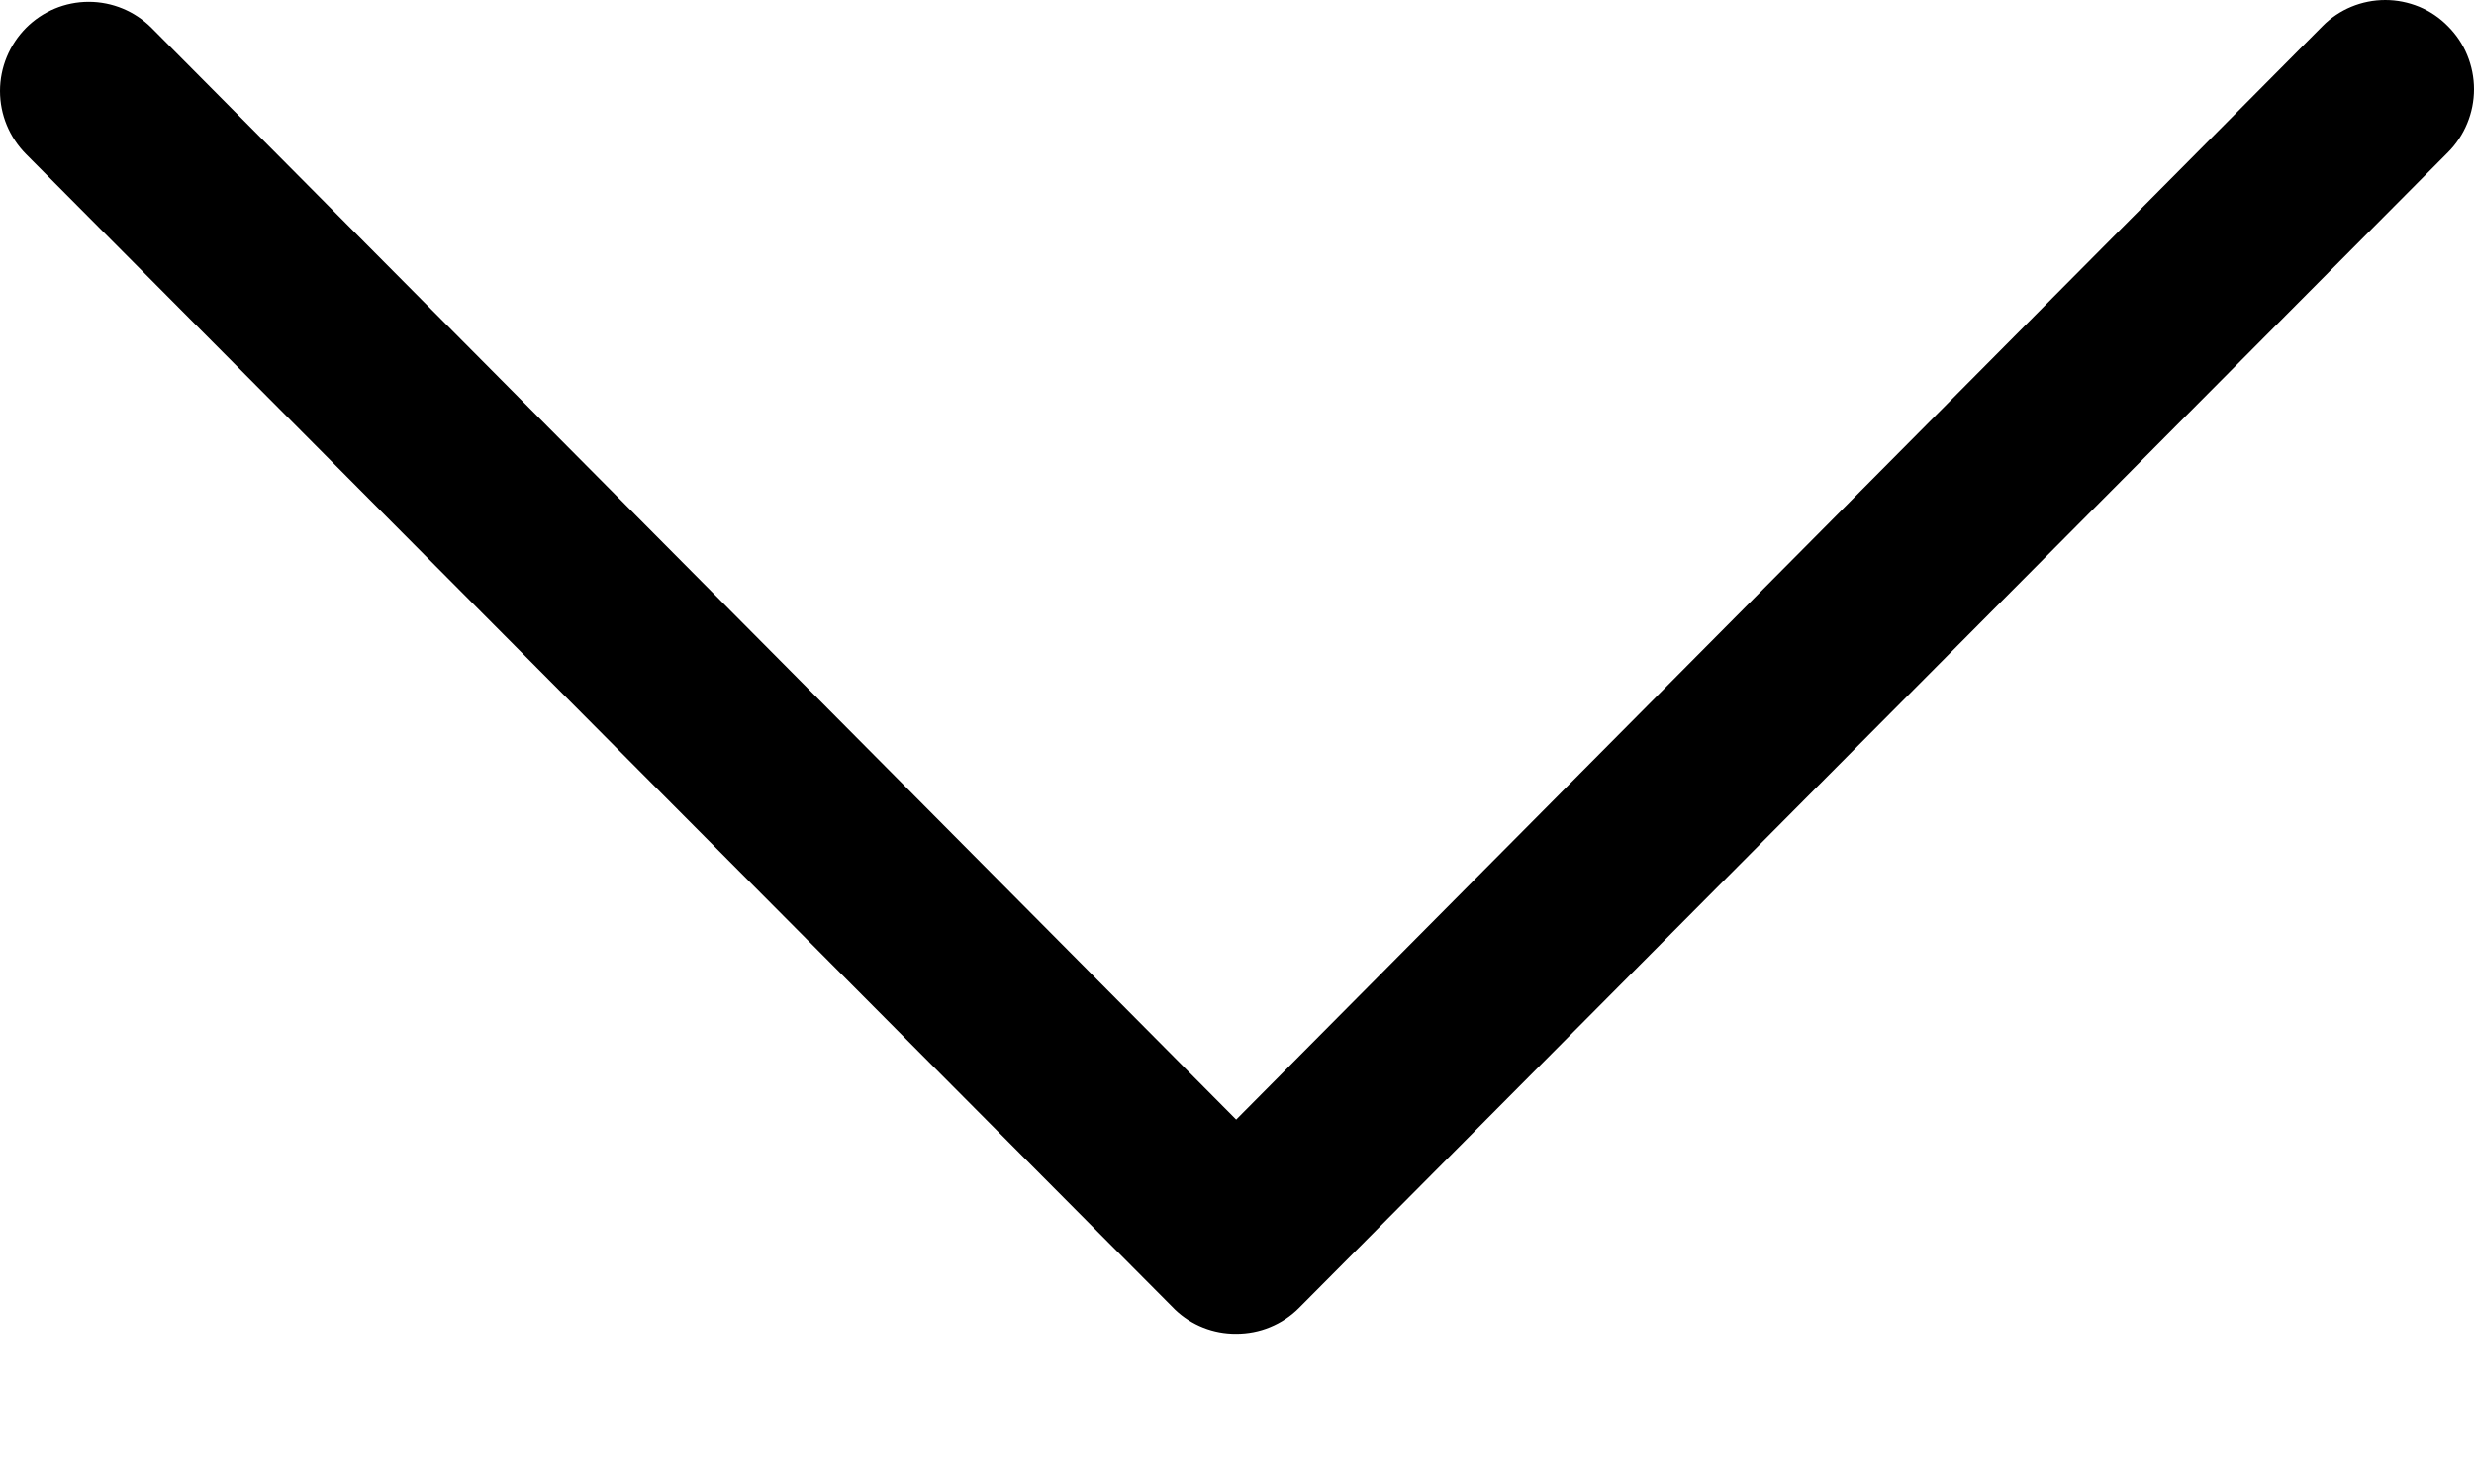 <svg width="15" height="9" viewBox="0 0 15 9" fill="none" xmlns="http://www.w3.org/2000/svg">
<path id="Vector" d="M7.495 8.089C7.565 8.089 7.635 8.076 7.7 8.049C7.766 8.022 7.825 7.983 7.875 7.933L14.842 0.924C14.892 0.874 14.932 0.814 14.959 0.748C14.986 0.683 15 0.612 15 0.541C15 0.47 14.986 0.4 14.959 0.334C14.932 0.268 14.892 0.209 14.842 0.159C14.792 0.108 14.733 0.068 14.668 0.041C14.602 0.014 14.533 0 14.462 0C14.391 0 14.321 0.014 14.256 0.041C14.191 0.068 14.131 0.108 14.081 0.159L7.495 6.79L0.919 0.169C0.818 0.068 0.681 0.011 0.538 0.011C0.395 0.011 0.259 0.068 0.158 0.169C0.057 0.271 0 0.409 0 0.552C0 0.696 0.057 0.833 0.158 0.935L7.125 7.943C7.225 8.038 7.357 8.09 7.495 8.089Z" fill="black"/>
</svg>